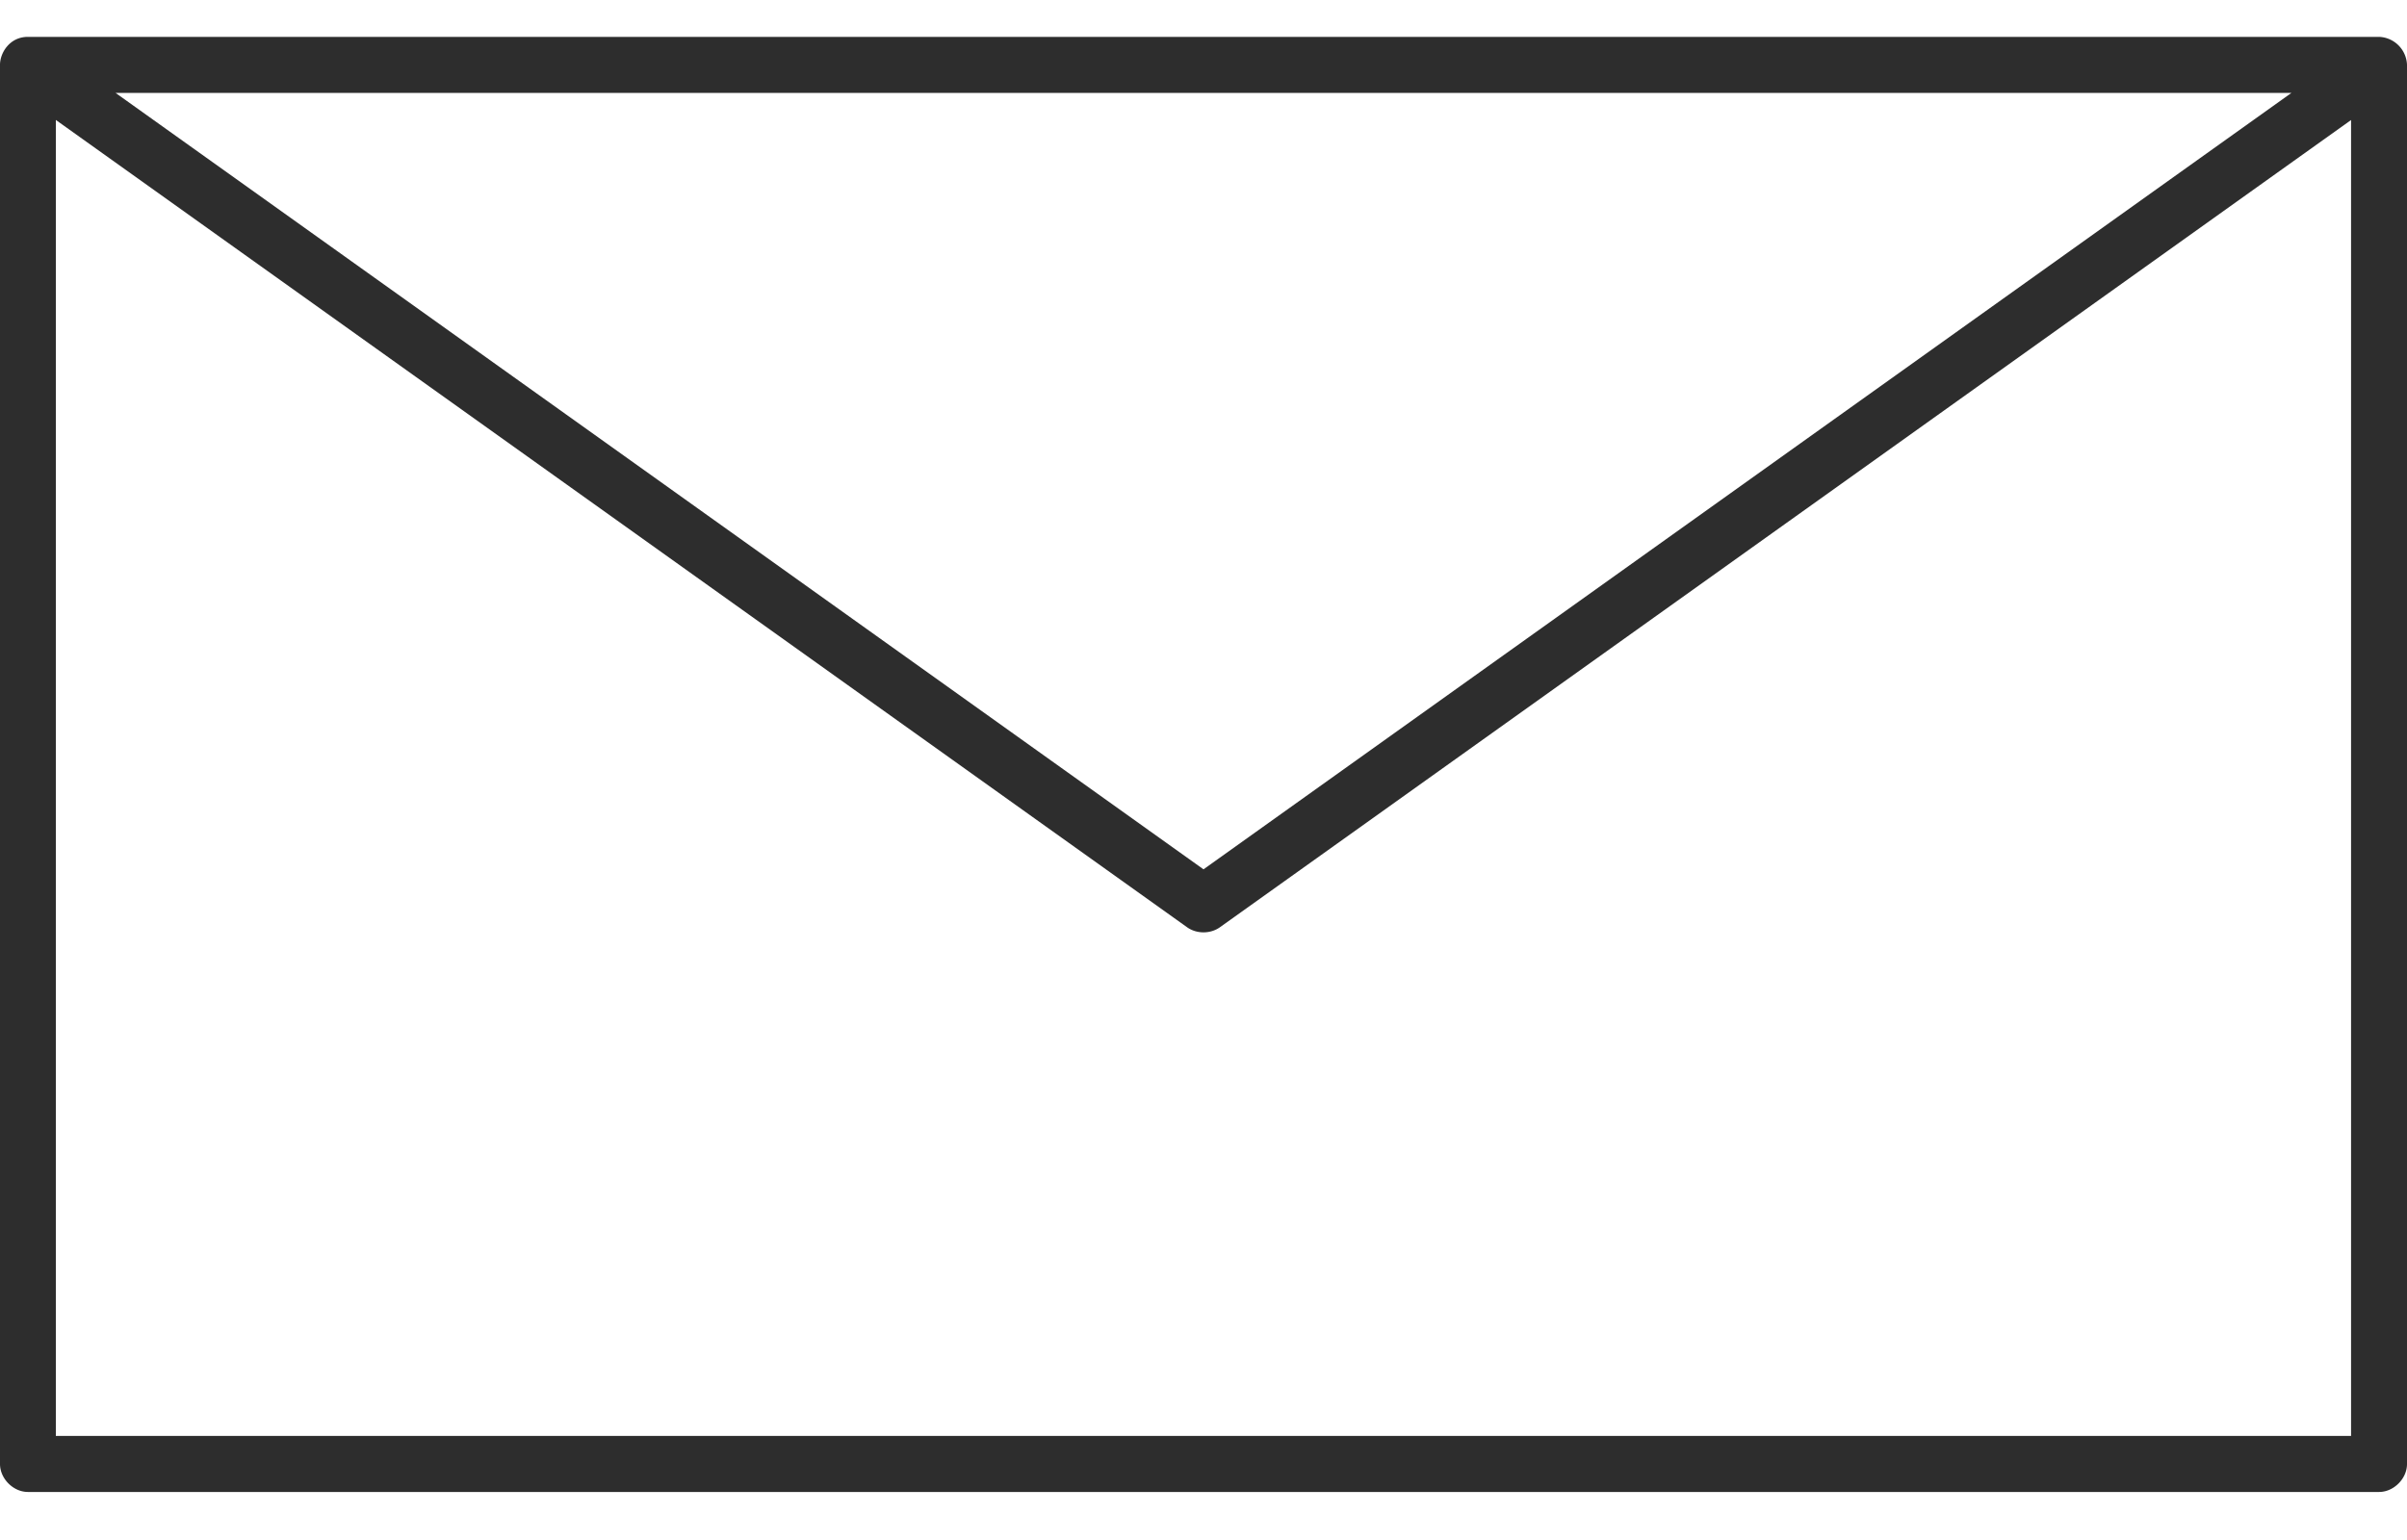 <svg xmlns="http://www.w3.org/2000/svg" width="25" height="16" viewBox="0 0 25 16">
    <path fill="#2D2D2D" fill-rule="evenodd" d="M0 .674V15.21c0 .153.138.291.29.291h24.42c.152 0 .29-.138.29-.29V.673a.302.302 0 0 0-.29-.29H.29c-.192 0-.29.169-.29.29zm1.2.291h22.6L12.5 9.032 1.2.965zm-.619.282l11.746 8.385c.1.073.246.073.346 0l11.746-8.385v13.672H.58V1.247z"/>
</svg>
